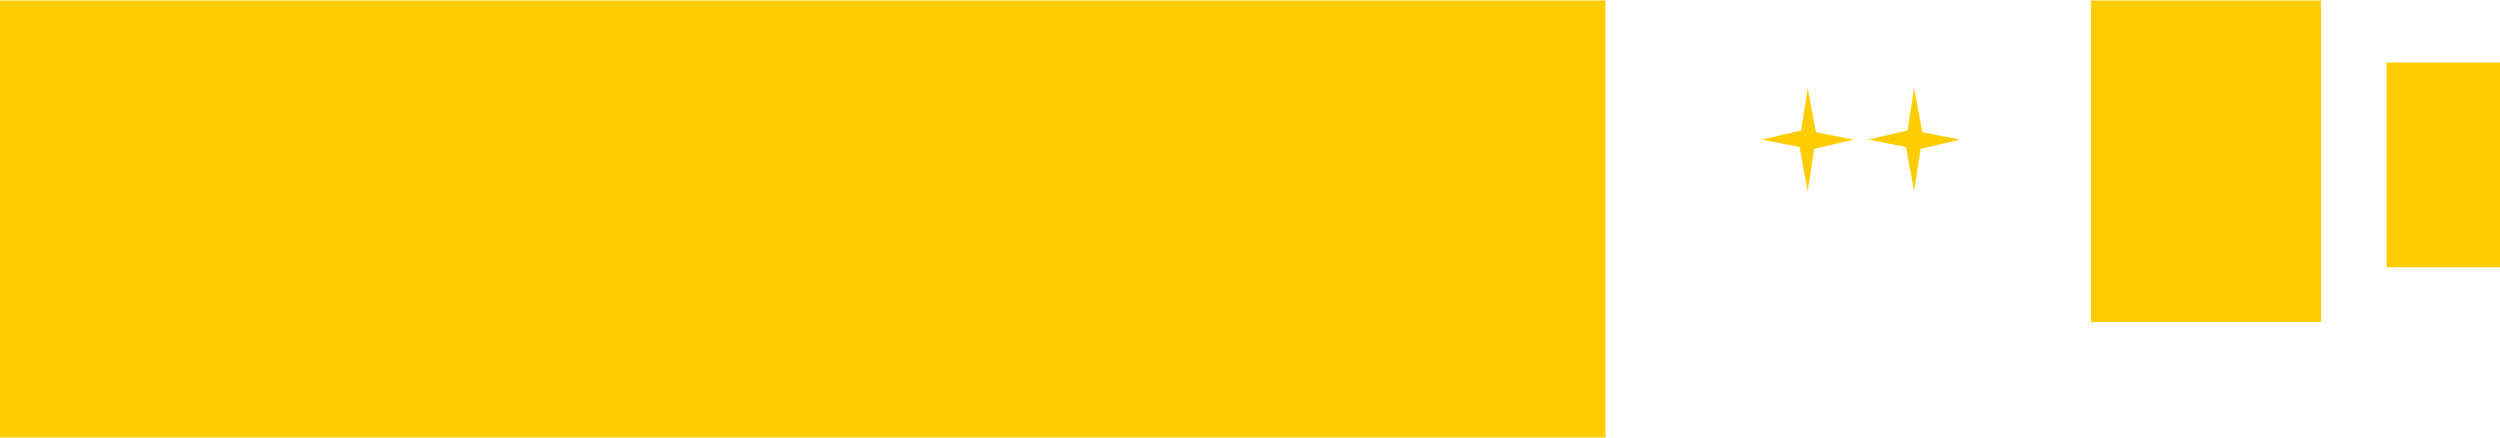 <?xml version="1.0" encoding="UTF-8"?>
<svg width="240" height="42" version="1.1" viewBox="0 0 63.5 11.112" xmlns="http://www.w3.org/2000/svg" xmlns:cc="http://creativecommons.org/ns#" xmlns:dc="http://purl.org/dc/elements/1.1/" xmlns:rdf="http://www.w3.org/1999/02/22-rdf-syntax-ns#">
 <g fill="#fc0">
  <path d="m61.102 2.071v4.234h1.914v-4.234zm-7.505-1.575v7.201h4.873v-7.201zm-53.114 0v10.133h39.812v-10.133z" stroke="#fc0" stroke-width=".968"/>
  <path d="m45.916 2.234 0.208 1.124 0.96 0.188-1.001 0.234-0.167 1.078-0.208-1.124-0.96-0.188 1.001-0.234z" stroke-width=".012"/>
  <path d="m48.619 2.234 0.208 1.124 0.96 0.188-1.001 0.234-0.167 1.078-0.208-1.124-0.96-0.188 1.001-0.234z" stroke-width=".012"/>
 </g>
</svg>
